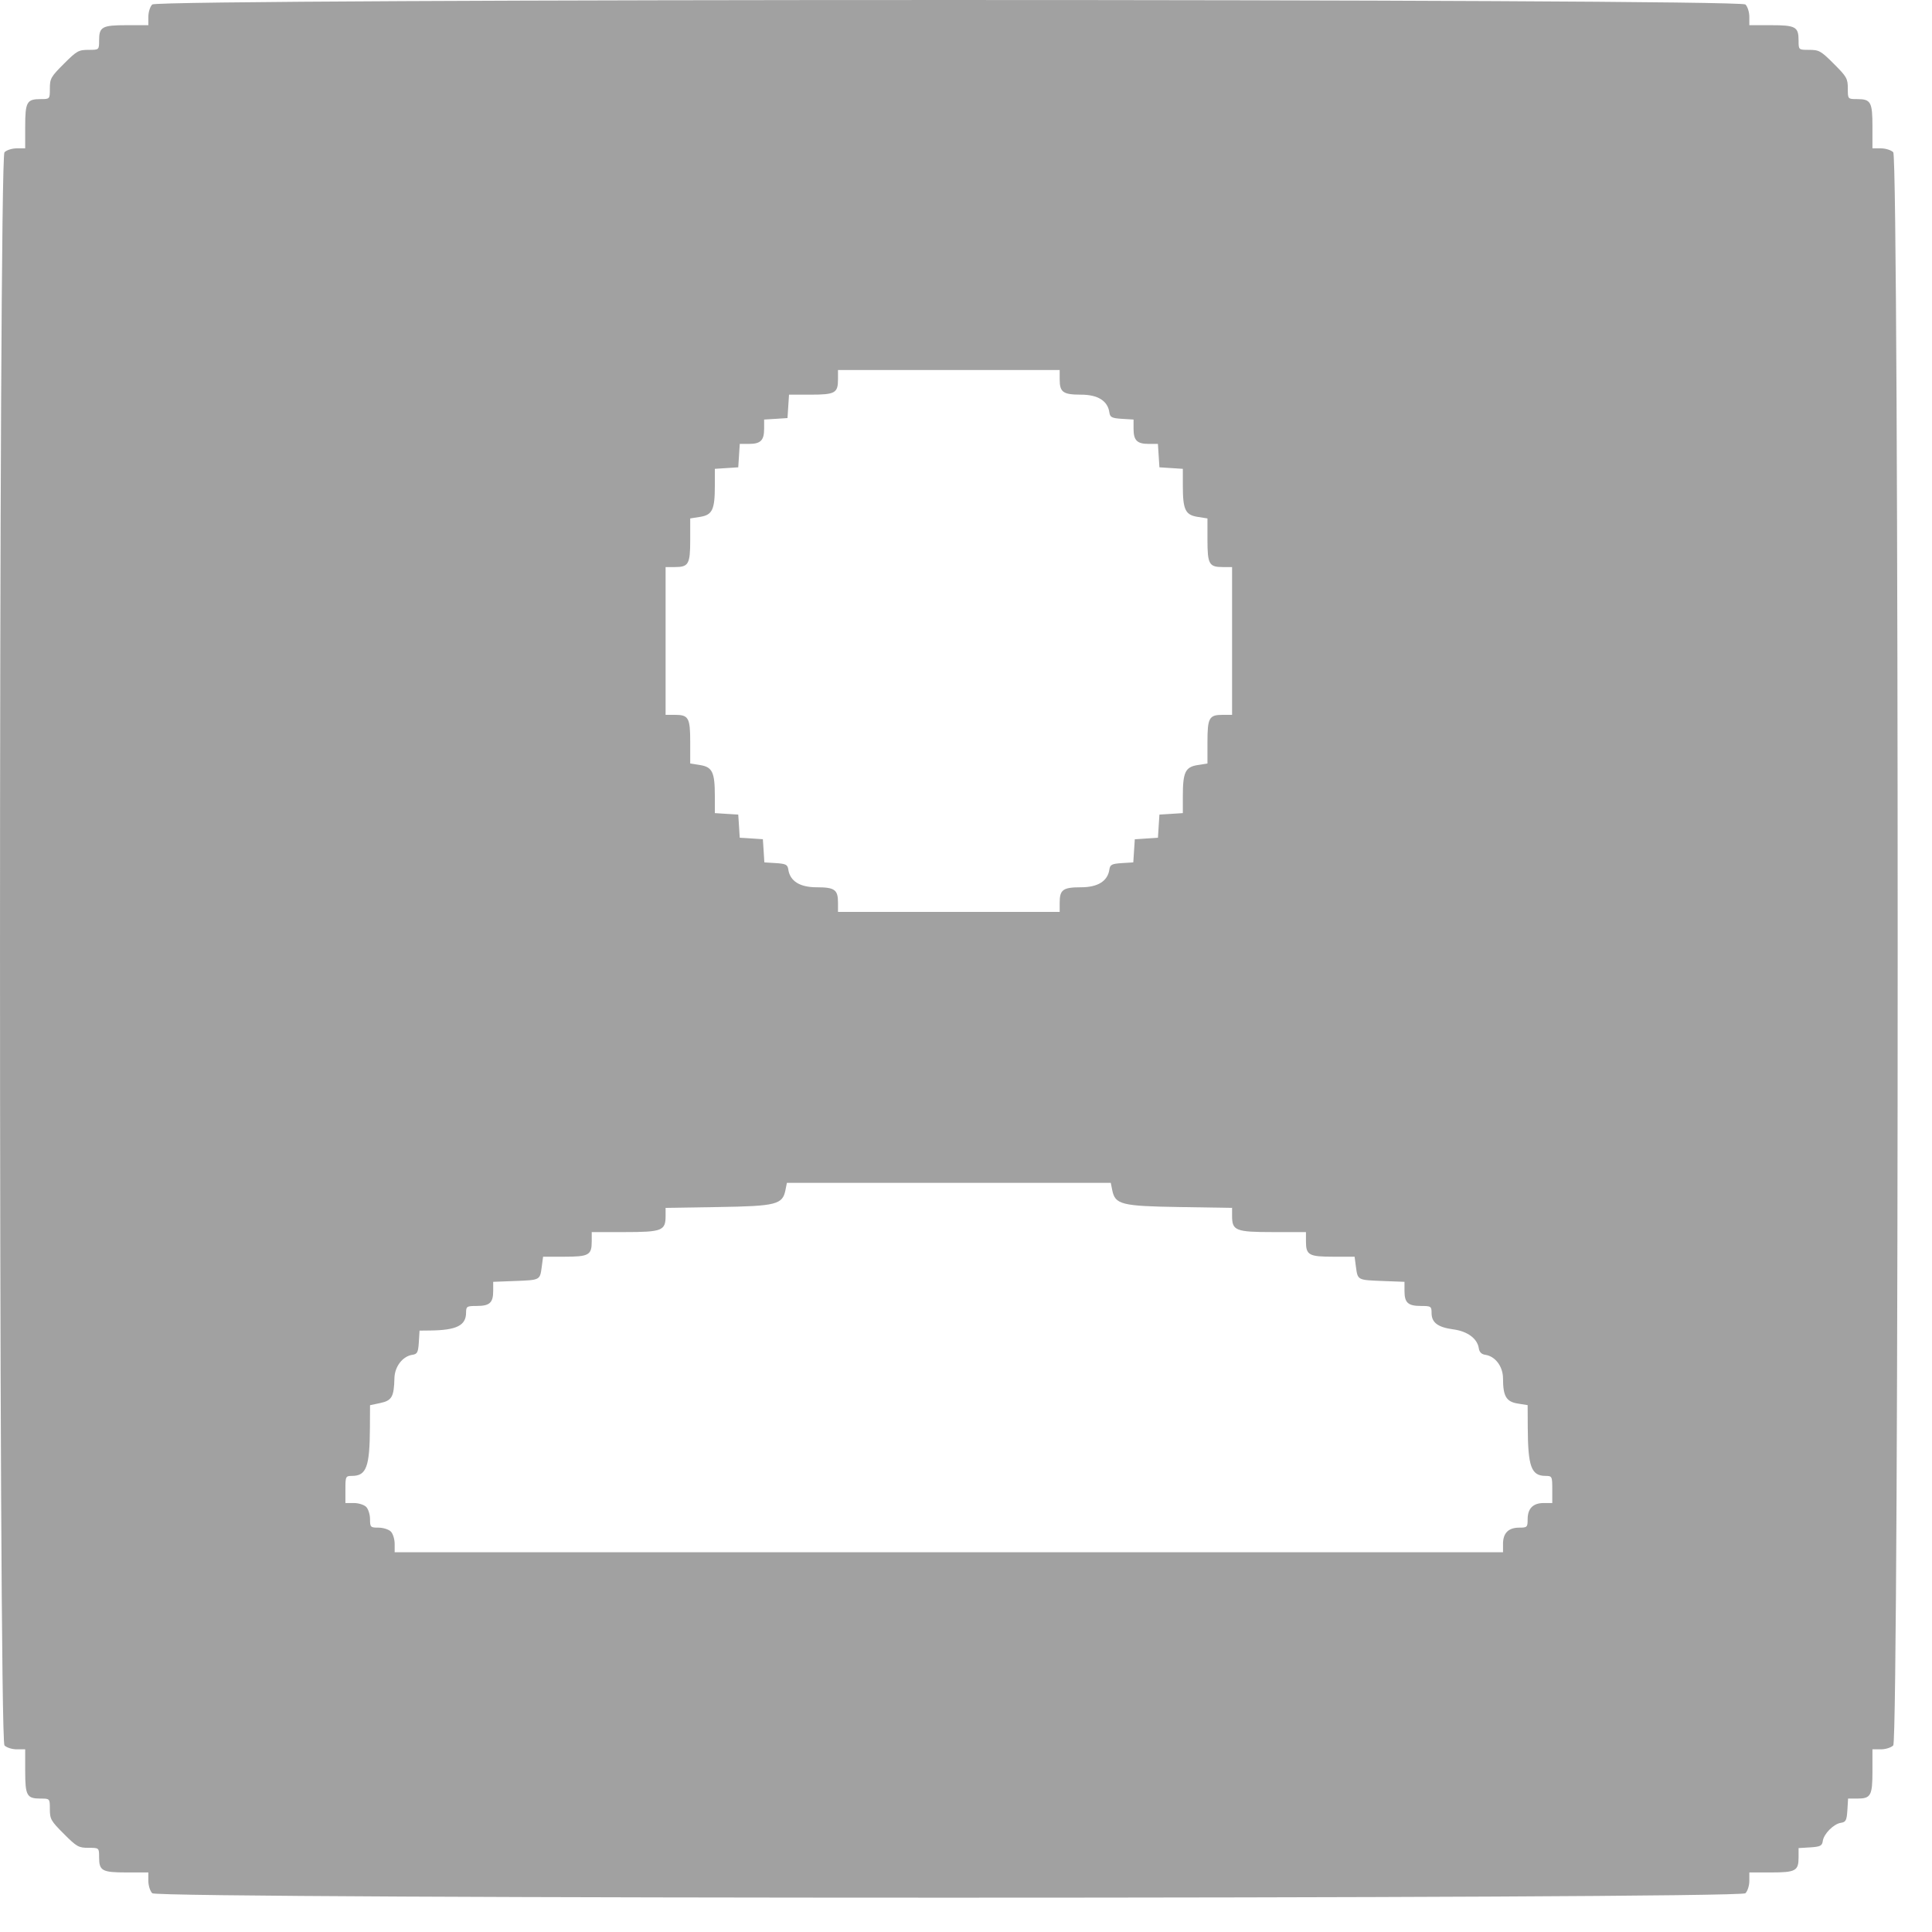 <svg width="51" height="51" viewBox="0 0 51 51" fill="none" xmlns="http://www.w3.org/2000/svg">
<path fill-rule="evenodd" clip-rule="evenodd" d="M4.019 0.118C3.962 0.174 3.916 0.32 3.916 0.443V0.665H3.344C2.693 0.665 2.616 0.708 2.616 1.069C2.616 1.315 2.615 1.316 2.345 1.316C2.074 1.316 2.029 1.341 1.685 1.685C1.341 2.029 1.316 2.074 1.316 2.345C1.316 2.615 1.315 2.616 1.069 2.616C0.708 2.616 0.665 2.693 0.665 3.344V3.916H0.443C0.32 3.916 0.174 3.962 0.118 4.019C-0.039 4.175 -0.039 45.919 0.118 46.075C0.174 46.132 0.32 46.178 0.443 46.178H0.665V46.75C0.665 47.401 0.708 47.478 1.069 47.478C1.315 47.478 1.316 47.479 1.316 47.749C1.316 48.02 1.341 48.065 1.685 48.409C2.029 48.753 2.074 48.778 2.345 48.778C2.615 48.778 2.616 48.779 2.616 49.025C2.616 49.386 2.693 49.428 3.344 49.428H3.916V49.651C3.916 49.774 3.962 49.92 4.019 49.977C4.175 50.133 45.919 50.133 46.075 49.977C46.132 49.92 46.178 49.774 46.178 49.651V49.428H46.75C47.4 49.428 47.478 49.386 47.478 49.029V48.785L47.787 48.766C48.052 48.749 48.099 48.725 48.117 48.598C48.144 48.407 48.407 48.144 48.598 48.117C48.725 48.099 48.749 48.052 48.766 47.787L48.785 47.478H49.029C49.386 47.478 49.428 47.4 49.428 46.75V46.178H49.651C49.774 46.178 49.92 46.132 49.977 46.075C50.133 45.919 50.133 4.175 49.977 4.019C49.92 3.962 49.774 3.916 49.651 3.916H49.428V3.344C49.428 2.693 49.386 2.616 49.025 2.616C48.779 2.616 48.778 2.615 48.778 2.345C48.778 2.074 48.753 2.029 48.409 1.685C48.065 1.341 48.02 1.316 47.749 1.316C47.479 1.316 47.478 1.315 47.478 1.069C47.478 0.708 47.401 0.665 46.75 0.665H46.178V0.443C46.178 0.32 46.132 0.174 46.075 0.118C45.919 -0.039 4.175 -0.039 4.019 0.118ZM27.973 10.015C27.973 10.354 28.062 10.418 28.535 10.418C28.981 10.418 29.241 10.581 29.285 10.888C29.303 11.015 29.35 11.039 29.614 11.056L29.923 11.075V11.319C29.923 11.626 30.016 11.718 30.323 11.718H30.566L30.586 12.027L30.606 12.336L30.915 12.356L31.224 12.376V12.823C31.224 13.453 31.289 13.592 31.612 13.644L31.874 13.685V14.249C31.874 14.892 31.917 14.969 32.277 14.969H32.524V16.92V18.87H32.277C31.917 18.87 31.874 18.948 31.874 19.59V20.154L31.612 20.196C31.289 20.248 31.224 20.386 31.224 21.017V21.464L30.915 21.484L30.606 21.503L30.586 21.809L30.567 22.114L30.261 22.134L29.956 22.154L29.936 22.459L29.916 22.765L29.611 22.784C29.35 22.801 29.303 22.825 29.285 22.952C29.241 23.259 28.981 23.422 28.535 23.422C28.062 23.422 27.973 23.485 27.973 23.825V24.072H25.047H22.121V23.825C22.121 23.485 22.032 23.422 21.558 23.422C21.113 23.422 20.853 23.259 20.809 22.952C20.791 22.825 20.744 22.801 20.483 22.784L20.177 22.765L20.158 22.459L20.138 22.154L19.833 22.134L19.527 22.114L19.508 21.809L19.488 21.503L19.179 21.484L18.87 21.464V21.017C18.87 20.386 18.805 20.248 18.482 20.196L18.22 20.154V19.59C18.22 18.948 18.177 18.87 17.817 18.87H17.57V16.92V14.969H17.817C18.177 14.969 18.22 14.892 18.22 14.249V13.685L18.482 13.644C18.805 13.592 18.87 13.453 18.87 12.823V12.376L19.179 12.356L19.488 12.336L19.508 12.027L19.528 11.718H19.771C20.078 11.718 20.171 11.626 20.171 11.319V11.075L20.48 11.056L20.788 11.036L20.808 10.727L20.828 10.418H21.397C22.044 10.418 22.121 10.375 22.121 10.015V9.768H25.047H27.973V10.015ZM29.36 31.416C29.437 31.797 29.601 31.839 31.139 31.863L32.524 31.885V32.102C32.524 32.486 32.622 32.524 33.602 32.524H34.474V32.771C34.474 33.131 34.552 33.174 35.194 33.174H35.758L35.793 33.44C35.841 33.794 35.832 33.789 36.495 33.815L37.075 33.837V34.078C37.075 34.39 37.168 34.474 37.511 34.474C37.775 34.474 37.79 34.485 37.79 34.66C37.79 34.913 37.955 35.037 38.363 35.092C38.74 35.142 39.001 35.337 39.037 35.594C39.051 35.691 39.11 35.75 39.206 35.763C39.473 35.801 39.676 36.073 39.676 36.391C39.676 36.855 39.762 37.002 40.064 37.05L40.326 37.092L40.329 37.685C40.334 38.717 40.422 38.958 40.797 38.96C40.971 38.961 40.976 38.972 40.976 39.318V39.676H40.753C40.47 39.676 40.326 39.82 40.326 40.103C40.326 40.314 40.314 40.326 40.103 40.326C39.82 40.326 39.676 40.47 39.676 40.753V40.976H25.047H10.418V40.753C10.418 40.631 10.372 40.484 10.316 40.428C10.26 40.372 10.114 40.326 9.991 40.326C9.78 40.326 9.768 40.314 9.768 40.103C9.768 39.98 9.722 39.834 9.666 39.778C9.61 39.722 9.463 39.676 9.341 39.676H9.118V39.318C9.118 38.972 9.123 38.961 9.297 38.96C9.672 38.958 9.76 38.717 9.765 37.686L9.768 37.094L10.041 37.036C10.344 36.971 10.4 36.872 10.412 36.379C10.419 36.073 10.63 35.8 10.888 35.763C11.015 35.745 11.039 35.698 11.056 35.434L11.075 35.125L11.348 35.122C12.05 35.115 12.301 34.991 12.303 34.653C12.304 34.486 12.322 34.474 12.583 34.474C12.926 34.474 13.019 34.39 13.019 34.078V33.837L13.599 33.815C14.262 33.789 14.253 33.794 14.301 33.44L14.336 33.174H14.9C15.542 33.174 15.62 33.131 15.62 32.771V32.524H16.492C17.472 32.524 17.57 32.486 17.57 32.102V31.885L18.955 31.863C20.493 31.839 20.657 31.797 20.734 31.416L20.772 31.224H25.047H29.322L29.36 31.416Z" fill="#A1A1A1"/>
</svg>
